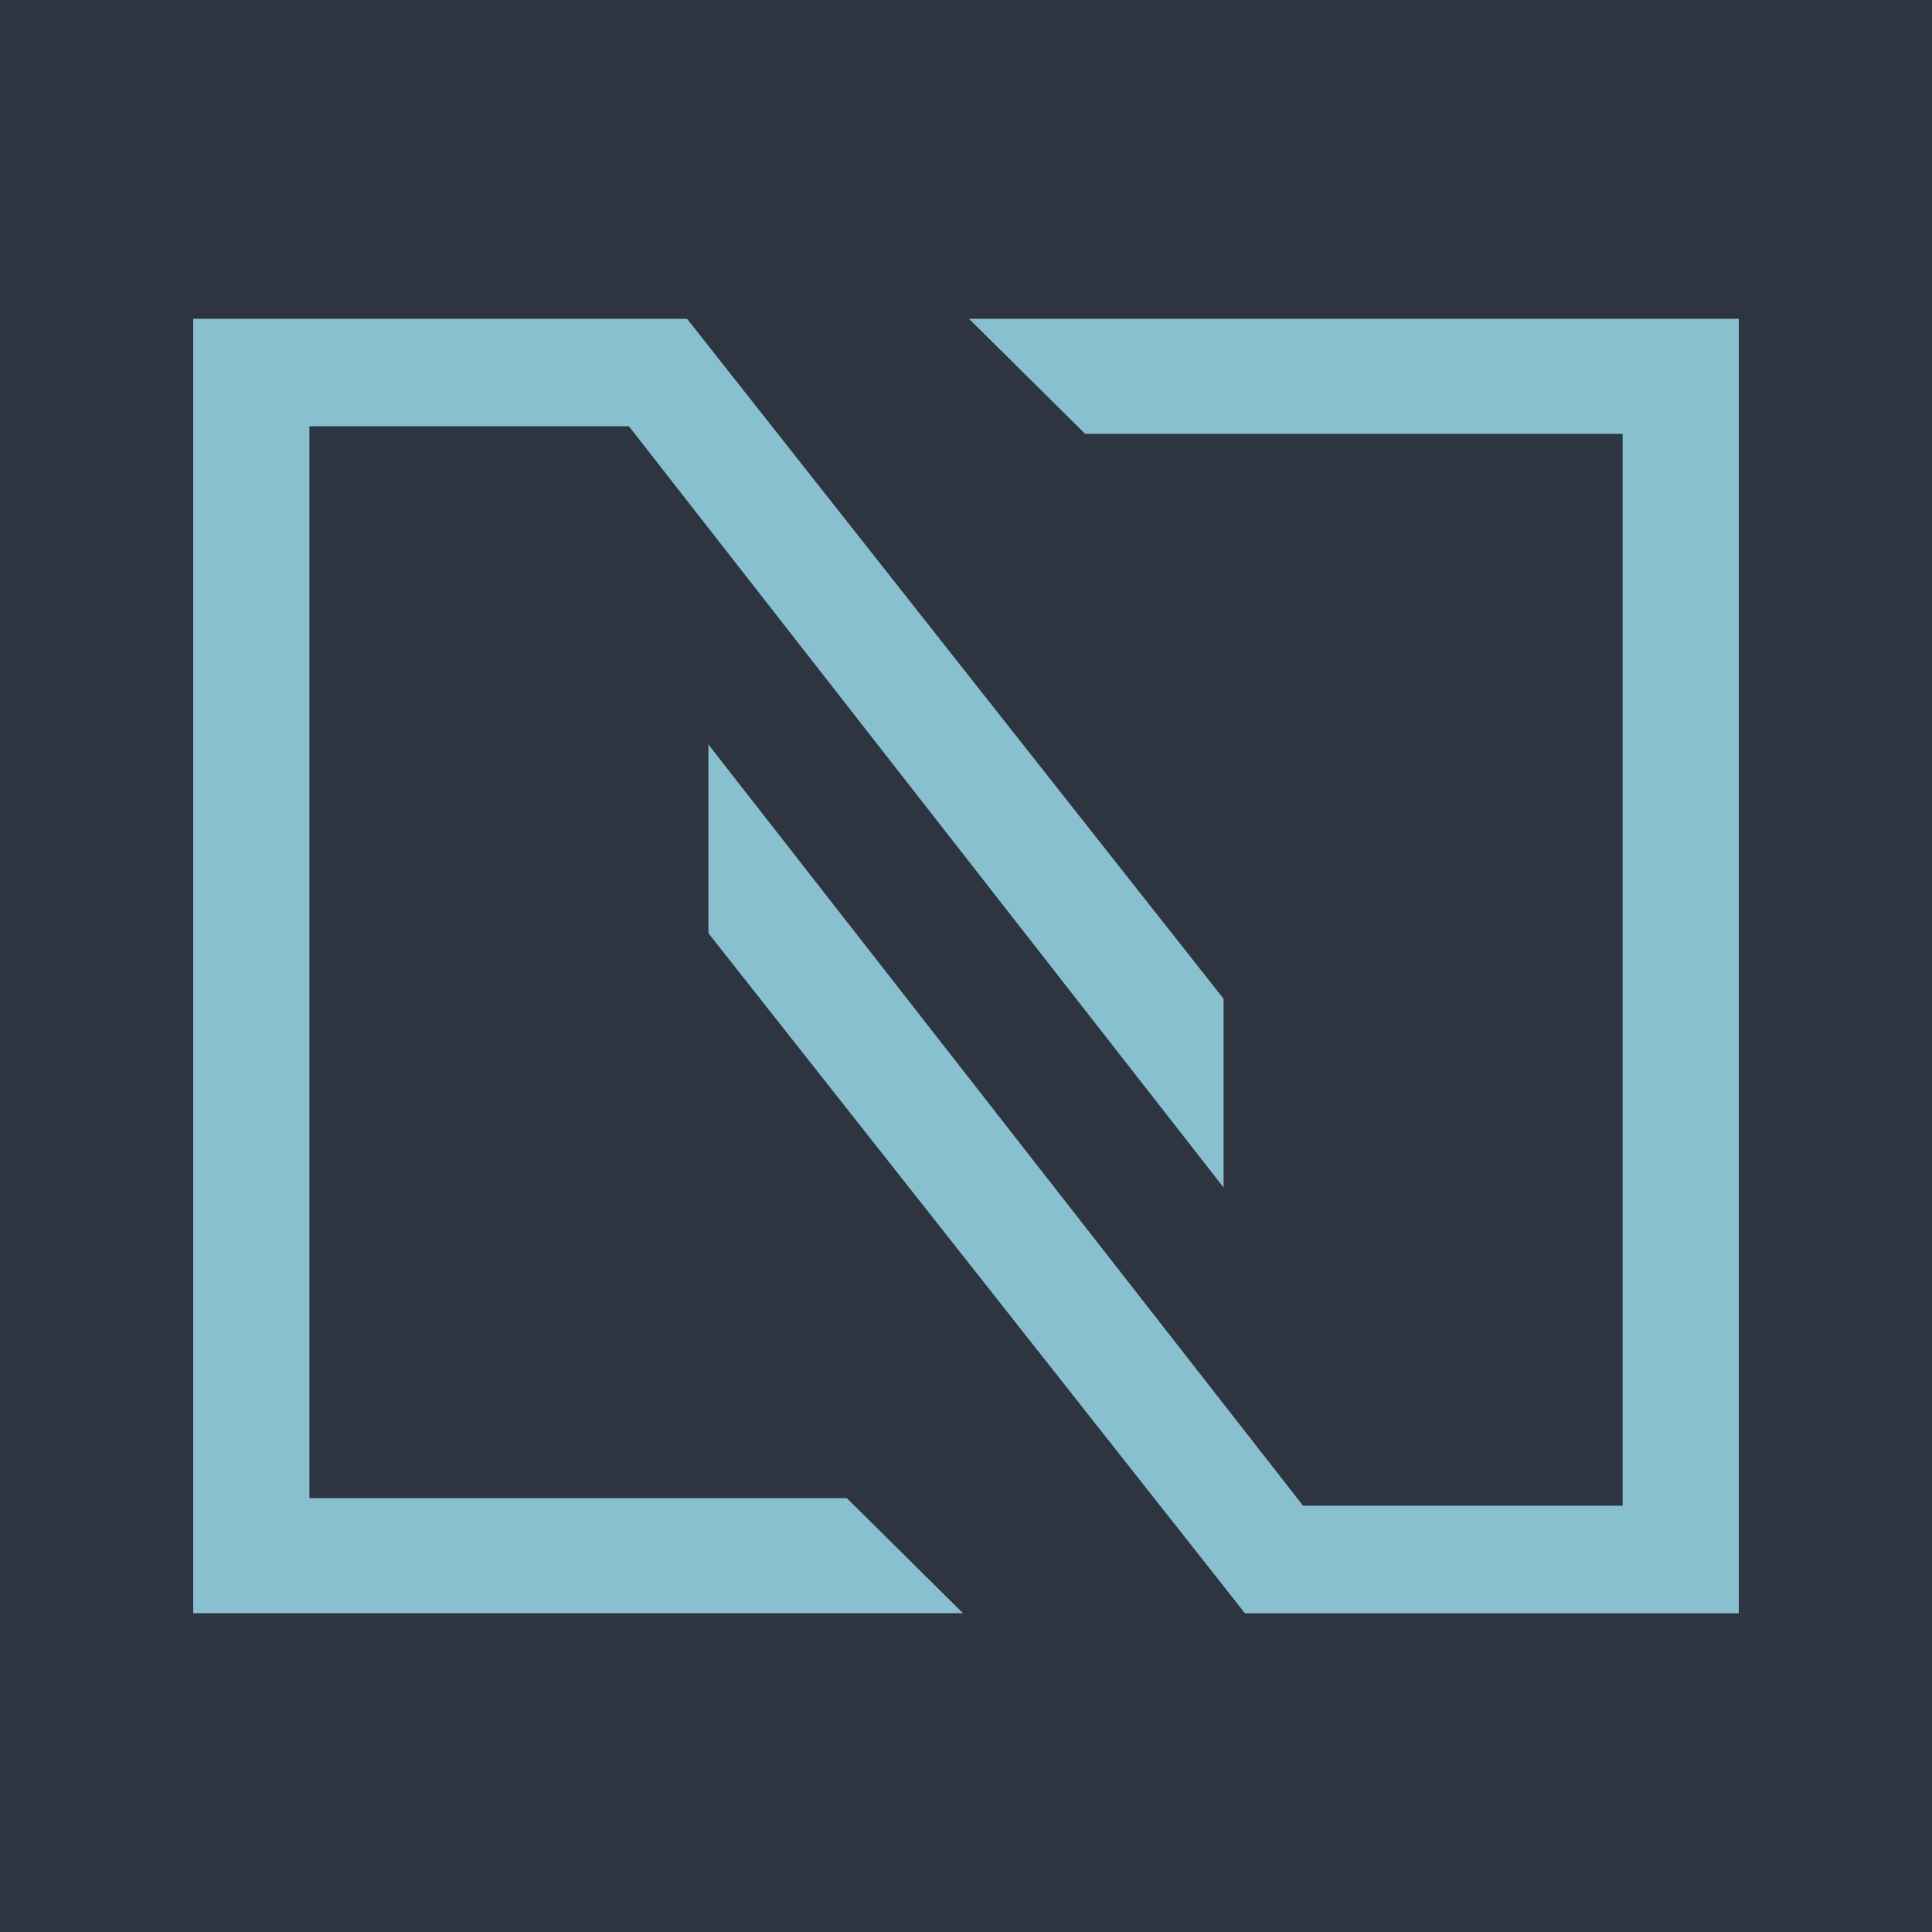 <?xml version="1.0" encoding="UTF-8" standalone="no"?>
<!DOCTYPE svg PUBLIC "-//W3C//DTD SVG 1.1//EN" "http://www.w3.org/Graphics/SVG/1.1/DTD/svg11.dtd">
<svg width="100%" height="100%" viewBox="0 0 1000 1000" version="1.1" xmlns="http://www.w3.org/2000/svg" xmlns:xlink="http://www.w3.org/1999/xlink" xml:space="preserve" xmlns:serif="http://www.serif.com/" style="fill-rule:evenodd;clip-rule:evenodd;stroke-linejoin:round;stroke-miterlimit:2;">
    <rect x="0" y="0" width="1000" height="1000" style="fill:rgb(46,52,64);"/>
    <g transform="matrix(10,0,0,9.902,100,165)">
        <path d="M54.438,67.664L26.667,32.116L26.667,22.253L57.446,62.043L73.986,62.043L73.986,6.015L46.168,6.015L40.154,0L80,0L80,67.664L54.438,67.664Z" style="fill:rgb(136,192,208);fill-rule:nonzero;"/>
    </g>
    <g transform="matrix(10,0,0,9.902,100,165)">
        <path d="M25.562,0L53.333,35.546L53.333,45.41L22.554,5.62L6.015,5.62L6.015,61.648L33.832,61.648L39.846,67.663L0,67.663L0,0L25.562,0Z" style="fill:rgb(136,192,208);fill-rule:nonzero;"/>
    </g>
</svg>
